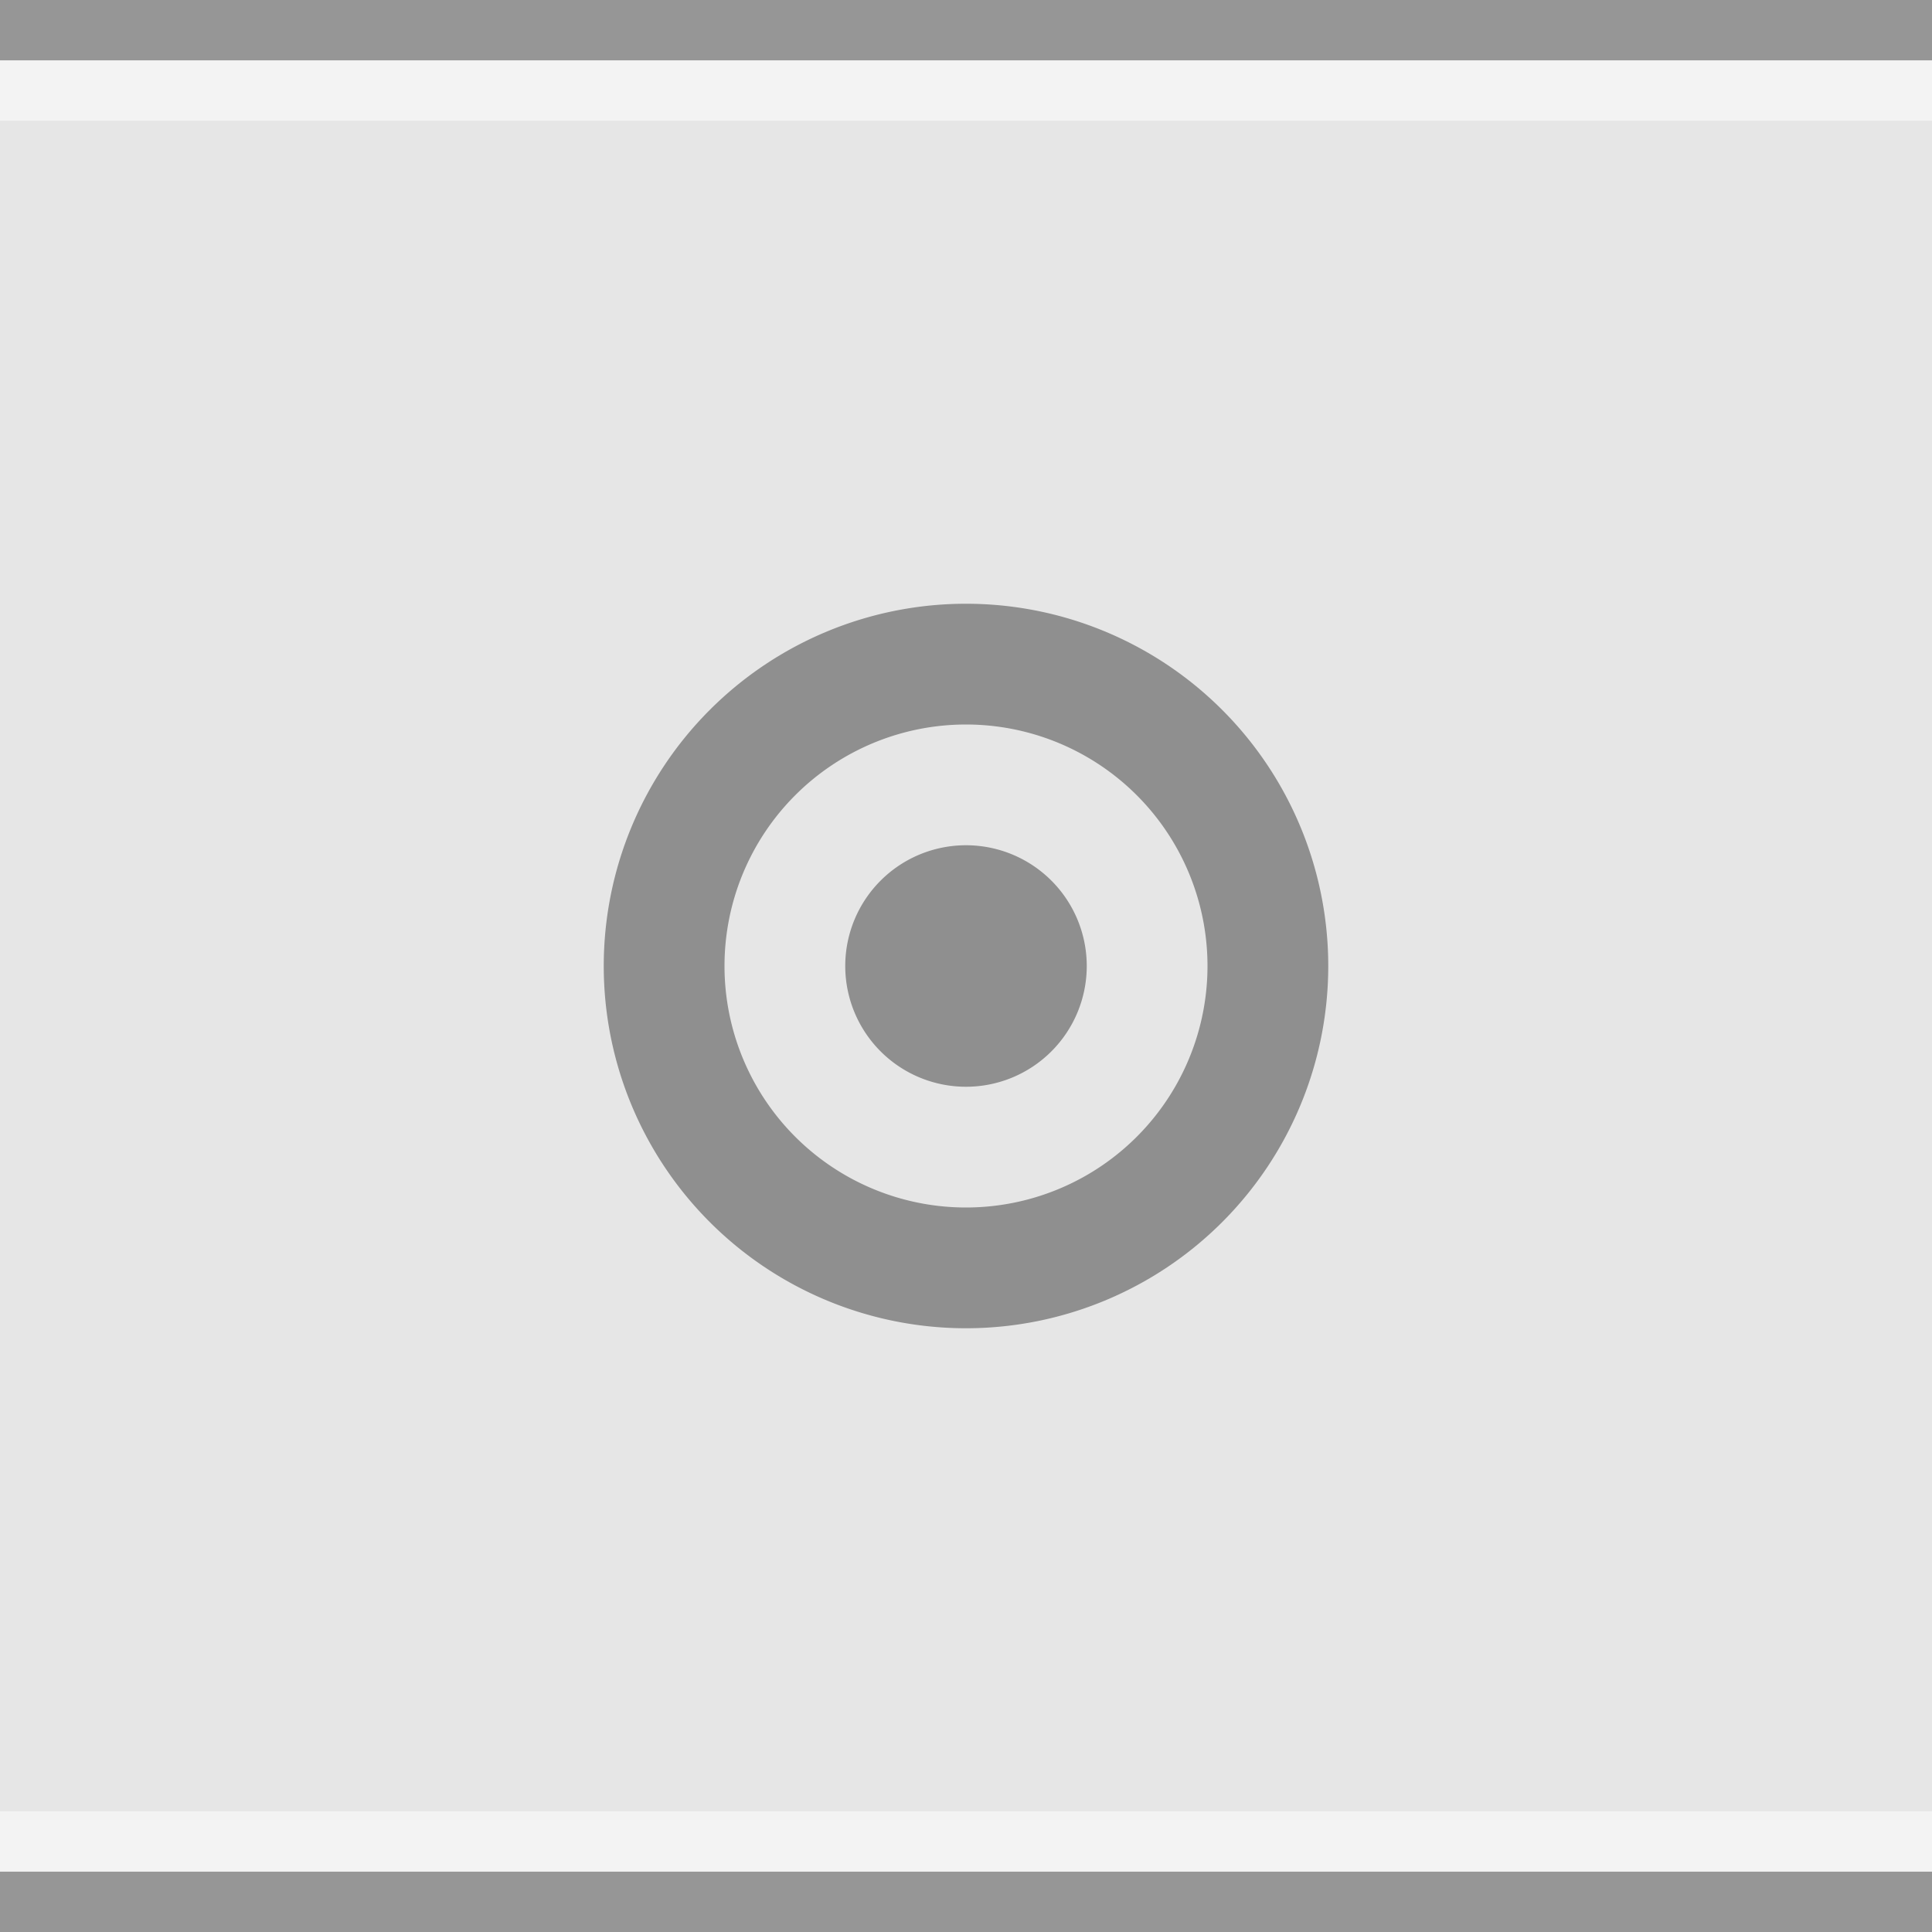 <?xml version="1.0" encoding="UTF-8" standalone="no"?>
<svg
   xmlns:dc="http://purl.org/dc/elements/1.1/"
   xmlns:cc="http://creativecommons.org/ns#"
   xmlns:rdf="http://www.w3.org/1999/02/22-rdf-syntax-ns#"
   xmlns:svg="http://www.w3.org/2000/svg"
   xmlns="http://www.w3.org/2000/svg"
   xmlns:sodipodi="http://sodipodi.sourceforge.net/DTD/sodipodi-0.dtd"
   xmlns:inkscape="http://www.inkscape.org/namespaces/inkscape"
   inkscape:version="1.0 (4035a4fb49, 2020-05-01)"
   sodipodi:docname="stick-toggled-inactive.svg"
   id="svg174"
   version="1.1"
   viewBox="0 0 32 32"
   height="32"
   width="32">
  <defs
     id="defs178" />
  <sodipodi:namedview
     inkscape:document-rotation="0"
     inkscape:current-layer="svg174"
     inkscape:window-maximized="1"
     inkscape:window-y="0"
     inkscape:window-x="0"
     inkscape:cy="6.2067832"
     inkscape:cx="2.2225824"
     inkscape:zoom="41.7193"
     showgrid="false"
     id="namedview176"
     inkscape:window-height="1007"
     inkscape:window-width="1920"
     inkscape:pageshadow="2"
     inkscape:pageopacity="0"
     guidetolerance="10"
     gridtolerance="10"
     objecttolerance="10"
     borderopacity="1"
     bordercolor="#666666"
     pagecolor="#ffffff" />
  <rect
     style="fill:#e6e6e6;fill-opacity:1"
     id="rect164"
     fill="#D6D6D6"
     height="32"
     width="32" />
  <rect
     style="fill:#969696;fill-opacity:1"
     id="rect166"
     fill-opacity="0.4"
     fill="#FFFFFF"
     height="1"
     width="32" />
  <g
     id="g172"
     opacity="0.38"
     fill="#000000">
    <circle
       id="circle168"
       opacity="0"
       r="12"
       cy="16"
       cx="16" />
    <path
       id="path170"
       d="m16 10a6 6 0 0 0 -6 6 6 6 0 0 0 6 6 6 6 0 0 0 6 -6 6 6 0 0 0 -6 -6zm0 2a4 4 0 0 1 4 4 4 4 0 0 1 -4 4 4 4 0 0 1 -4 -4 4 4 0 0 1 4 -4zm0 2a2 2 0 0 0 -2 2 2 2 0 0 0 2 2 2 2 0 0 0 2 -2 2 2 0 0 0 -2 -2z" />
  </g>
  <rect
     y="1"
     x="0"
     width="32"
     height="1"
     fill="#FFFFFF"
     fill-opacity="0.4"
     id="rect166-6"
     style="fill:#ffffff;fill-opacity:1;opacity:0.5" />
  <rect
     y="31"
     x="0"
     width="32"
     height="1"
     fill="#FFFFFF"
     fill-opacity="0.4"
     id="rect166-1"
     style="fill:#969696;fill-opacity:1" />
  <rect
     y="30"
     x="0"
     width="32"
     height="1"
     fill="#FFFFFF"
     fill-opacity="0.4"
     id="rect166-8"
     style="fill:#ffffff;fill-opacity:1;opacity:0.5" />
</svg>
